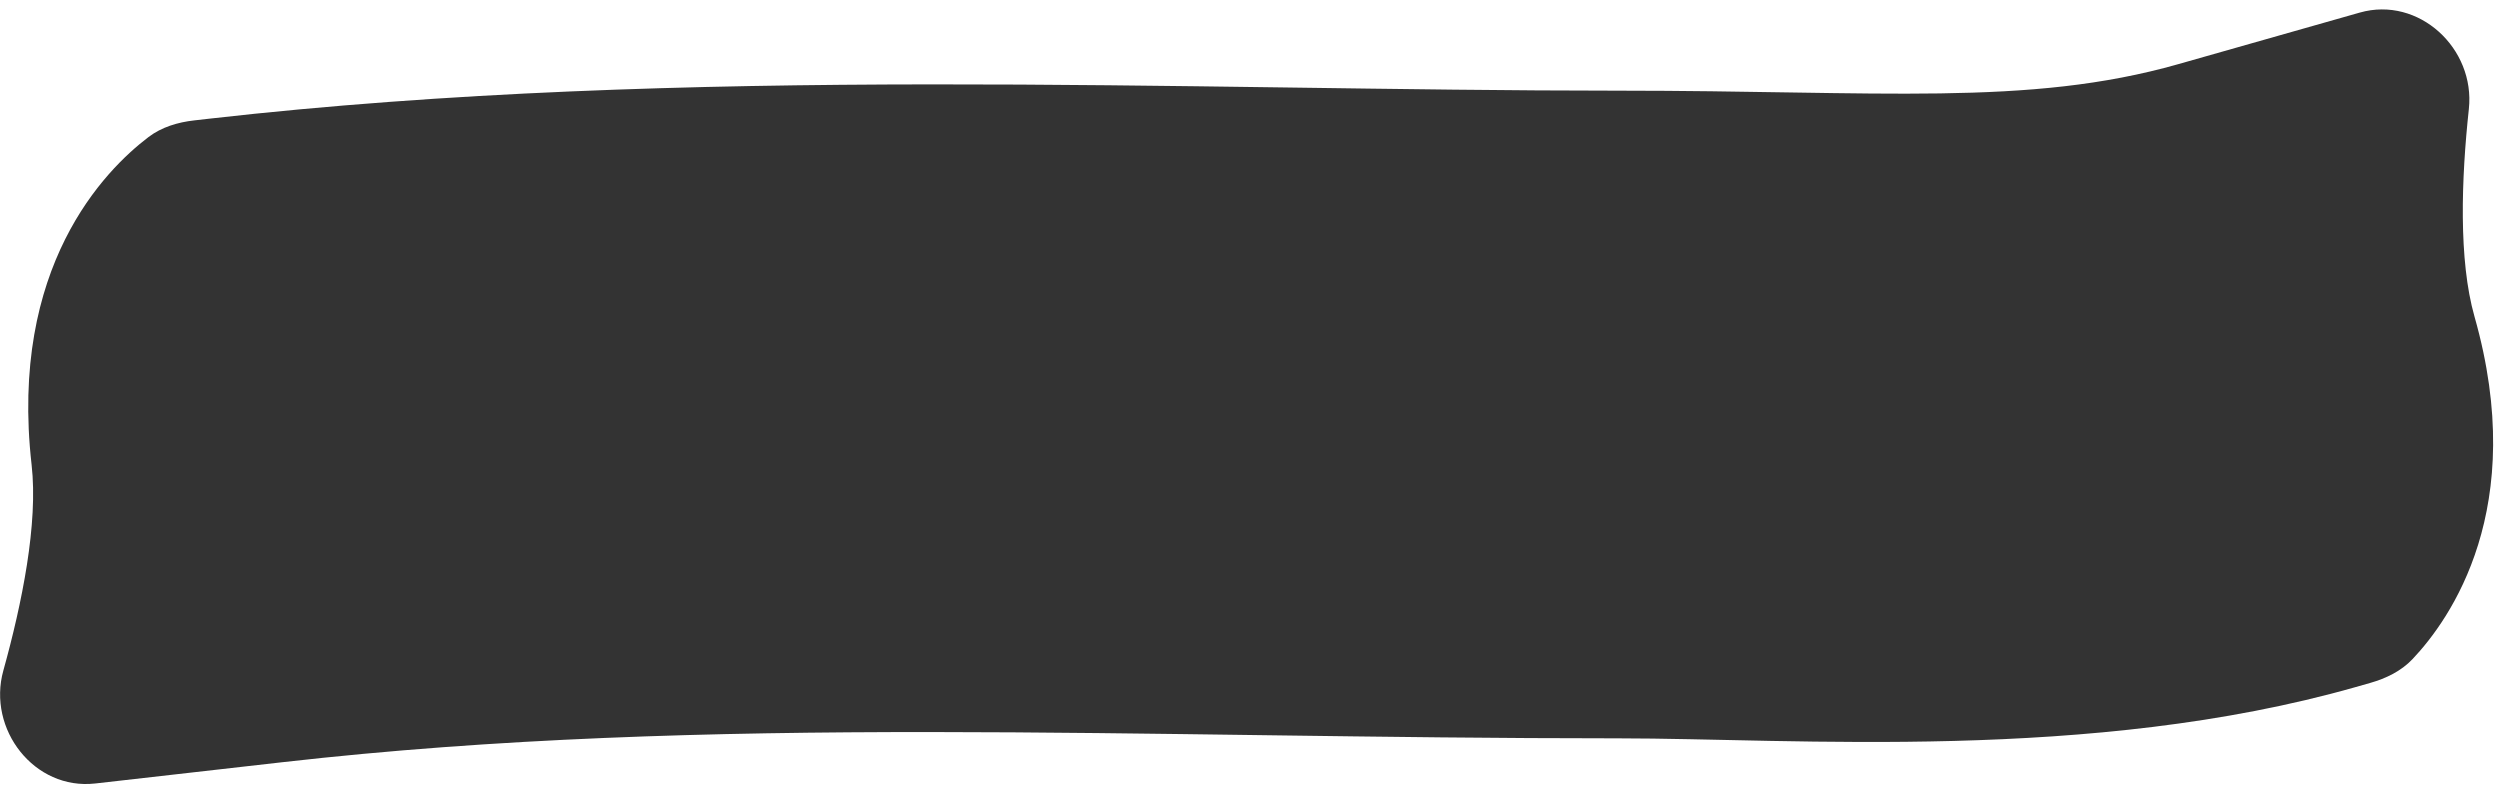 <svg width="193" height="61" viewBox="0 0 193 61" fill="none" xmlns="http://www.w3.org/2000/svg">
<path opacity="0.8" d="M21.824 58.84L16.176 9.16L14.992 9.295C13.723 9.439 12.482 9.808 11.465 10.58C8.087 13.145 0.703 20.6 2.44 35.883C2.955 40.414 1.697 46.591 0.259 51.764C-1.006 56.313 2.66 61.019 7.352 60.485L21.824 58.84ZM168.166 4.952L181.834 53.048L182.98 52.722C184.209 52.373 185.373 51.806 186.251 50.879C189.166 47.798 195.237 39.239 191.032 24.444C189.785 20.057 190.02 13.757 190.595 8.42C191.102 3.725 186.719 -0.32 182.176 0.971L168.166 4.952ZM21.824 58.84C54.792 55.092 87.896 57 124.955 57V7C91.636 7 52.898 4.986 16.176 9.16L21.824 58.84ZM124.955 57C138.564 57 161.412 58.851 181.834 53.048L168.166 4.952C156.57 8.248 145.085 7 124.955 7V57Z" fill="black"/>
</svg>
